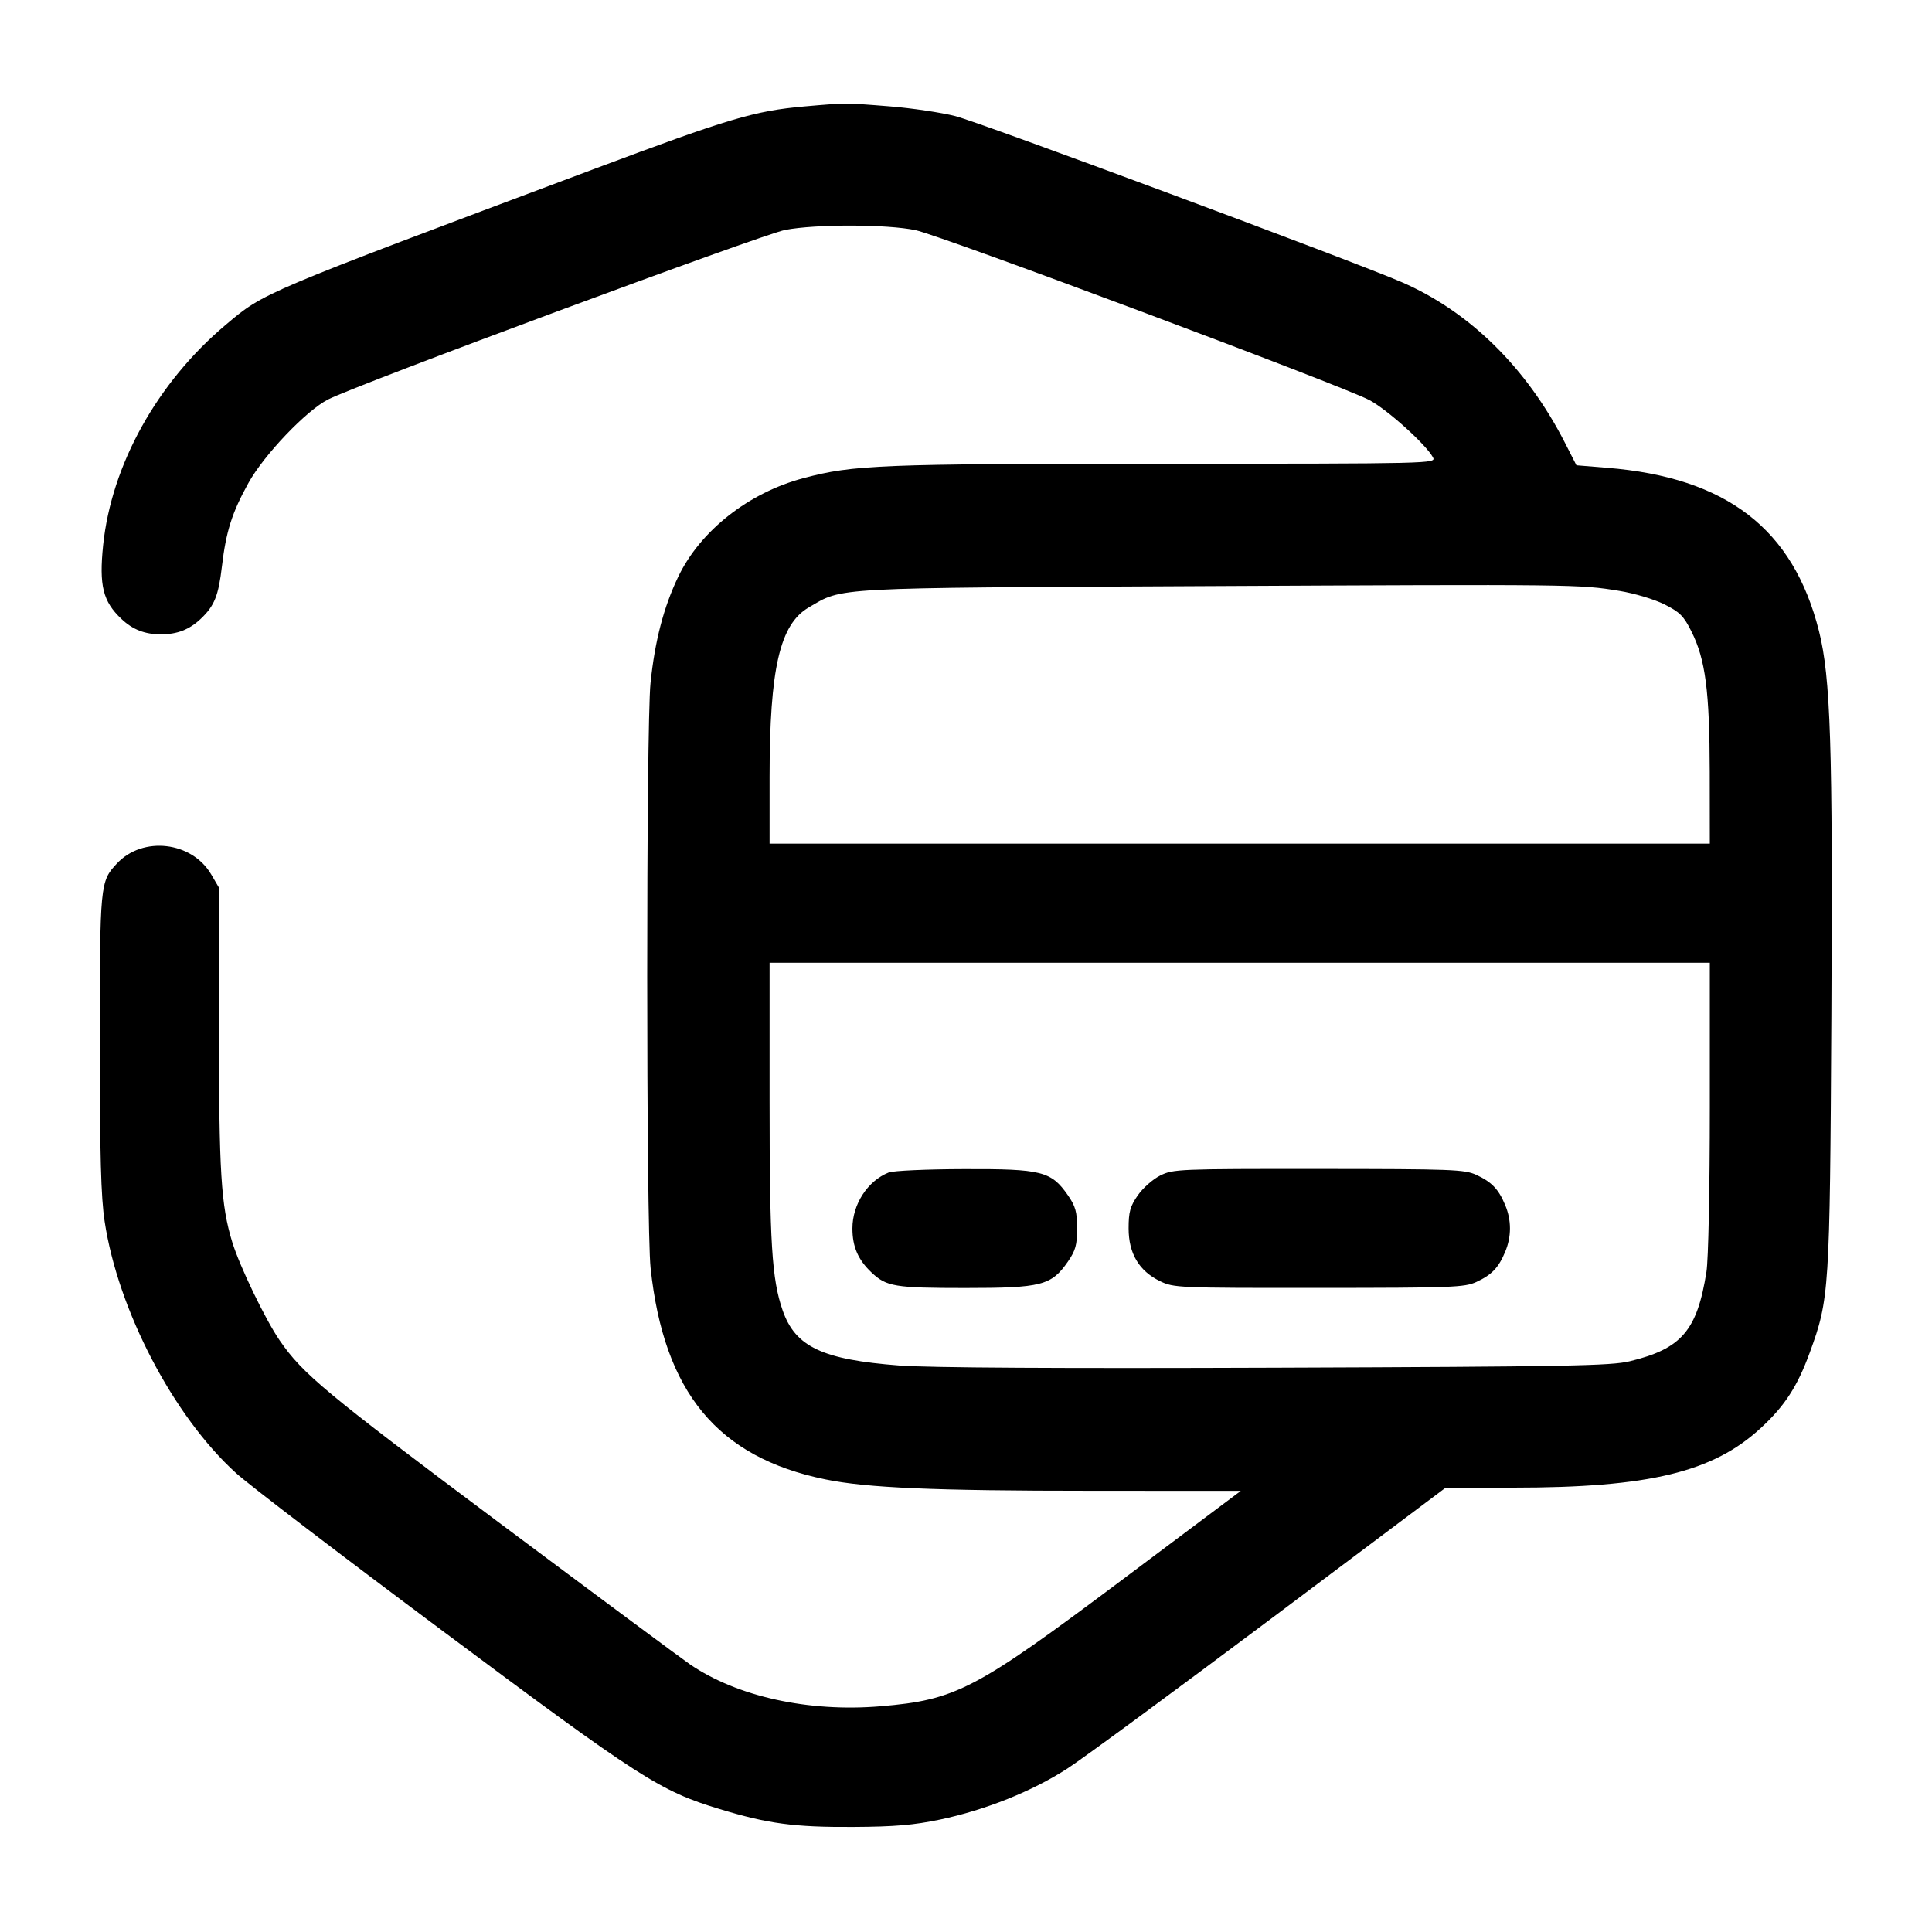 <svg width="24" height="24" viewBox="0 0 24 24" fill="none" xmlns="http://www.w3.org/2000/svg"><path d="M9.993 1.322 C 9.371 1.377,9.054 1.472,7.386 2.097 C 3.220 3.658,3.284 3.631,2.804 4.035 C 1.953 4.751,1.384 5.775,1.281 6.774 C 1.230 7.273,1.278 7.471,1.507 7.687 C 1.647 7.821,1.799 7.880,2.000 7.880 C 2.201 7.880,2.353 7.821,2.494 7.687 C 2.664 7.526,2.714 7.401,2.757 7.034 C 2.808 6.601,2.882 6.368,3.086 6.000 C 3.279 5.651,3.806 5.099,4.076 4.962 C 4.448 4.773,9.469 2.911,9.754 2.856 C 10.136 2.783,11.021 2.785,11.373 2.859 C 11.697 2.928,16.676 4.792,17.011 4.970 C 17.234 5.088,17.715 5.522,17.801 5.682 C 17.842 5.759,17.799 5.760,14.451 5.761 C 10.918 5.762,10.605 5.774,9.980 5.940 C 9.299 6.121,8.699 6.593,8.425 7.165 C 8.244 7.543,8.135 7.962,8.081 8.485 C 8.026 9.026,8.026 15.233,8.082 15.752 C 8.247 17.297,8.913 18.103,10.251 18.377 C 10.765 18.483,11.603 18.519,13.557 18.519 L 15.414 18.520 13.937 19.627 C 12.115 20.992,11.877 21.117,10.938 21.196 C 10.046 21.271,9.158 21.076,8.571 20.675 C 8.466 20.603,7.390 19.804,6.180 18.900 C 4.043 17.302,3.761 17.068,3.474 16.651 C 3.296 16.392,2.978 15.732,2.885 15.430 C 2.745 14.972,2.720 14.565,2.720 12.765 L 2.720 11.027 2.624 10.863 C 2.384 10.453,1.774 10.382,1.452 10.727 C 1.243 10.951,1.240 10.978,1.240 12.949 C 1.240 14.363,1.254 14.870,1.300 15.174 C 1.466 16.275,2.154 17.594,2.932 18.299 C 3.090 18.443,4.246 19.326,5.500 20.261 C 7.953 22.091,8.199 22.249,8.940 22.473 C 9.542 22.656,9.867 22.699,10.600 22.695 C 11.116 22.692,11.351 22.672,11.680 22.603 C 12.243 22.484,12.823 22.252,13.260 21.969 C 13.458 21.841,14.596 21.003,15.790 20.108 L 17.959 18.480 18.801 18.480 C 20.485 18.480,21.281 18.288,21.875 17.738 C 22.172 17.464,22.328 17.222,22.481 16.804 C 22.725 16.135,22.731 16.047,22.750 12.625 C 22.768 9.261,22.741 8.418,22.596 7.839 C 22.276 6.569,21.449 5.931,19.961 5.811 L 19.583 5.780 19.438 5.496 C 18.963 4.567,18.254 3.870,17.413 3.505 C 16.829 3.251,12.181 1.522,11.867 1.442 C 11.694 1.398,11.327 1.343,11.051 1.321 C 10.506 1.277,10.504 1.277,9.993 1.322 M20.115 7.340 C 20.305 7.371,20.547 7.444,20.675 7.507 C 20.868 7.604,20.916 7.652,21.012 7.845 C 21.186 8.193,21.237 8.583,21.239 9.590 L 21.240 10.480 15.400 10.480 L 9.560 10.480 9.560 9.650 C 9.561 8.304,9.687 7.756,10.046 7.546 C 10.477 7.294,10.281 7.304,14.960 7.281 C 19.582 7.258,19.621 7.259,20.115 7.340 M21.240 13.750 C 21.240 14.776,21.222 15.651,21.198 15.800 C 21.083 16.528,20.889 16.755,20.246 16.910 C 20.013 16.967,19.473 16.977,15.860 16.990 C 13.162 17.000,11.545 16.991,11.174 16.963 C 10.216 16.890,9.879 16.731,9.722 16.277 C 9.588 15.892,9.560 15.440,9.560 13.671 L 9.560 11.960 15.400 11.960 L 21.240 11.960 21.240 13.750 M11.040 14.565 C 10.778 14.669,10.589 14.960,10.589 15.260 C 10.589 15.487,10.659 15.649,10.826 15.807 C 11.012 15.983,11.114 16.000,11.990 16.000 C 12.940 16.000,13.060 15.969,13.266 15.672 C 13.361 15.534,13.380 15.466,13.380 15.260 C 13.380 15.054,13.361 14.986,13.266 14.848 C 13.058 14.549,12.941 14.520,11.977 14.523 C 11.517 14.524,11.095 14.543,11.040 14.565 M14.414 14.602 C 14.322 14.648,14.197 14.758,14.134 14.849 C 14.039 14.986,14.020 15.054,14.020 15.260 C 14.020 15.571,14.150 15.789,14.410 15.915 C 14.581 15.998,14.632 16.000,16.383 15.999 C 18.041 15.998,18.192 15.993,18.340 15.925 C 18.530 15.837,18.616 15.748,18.698 15.550 C 18.777 15.362,18.777 15.158,18.698 14.970 C 18.616 14.772,18.530 14.683,18.340 14.595 C 18.192 14.527,18.041 14.522,16.380 14.521 C 14.643 14.520,14.574 14.523,14.414 14.602 " stroke="none" fill-rule="evenodd" fill="black"></path></svg>